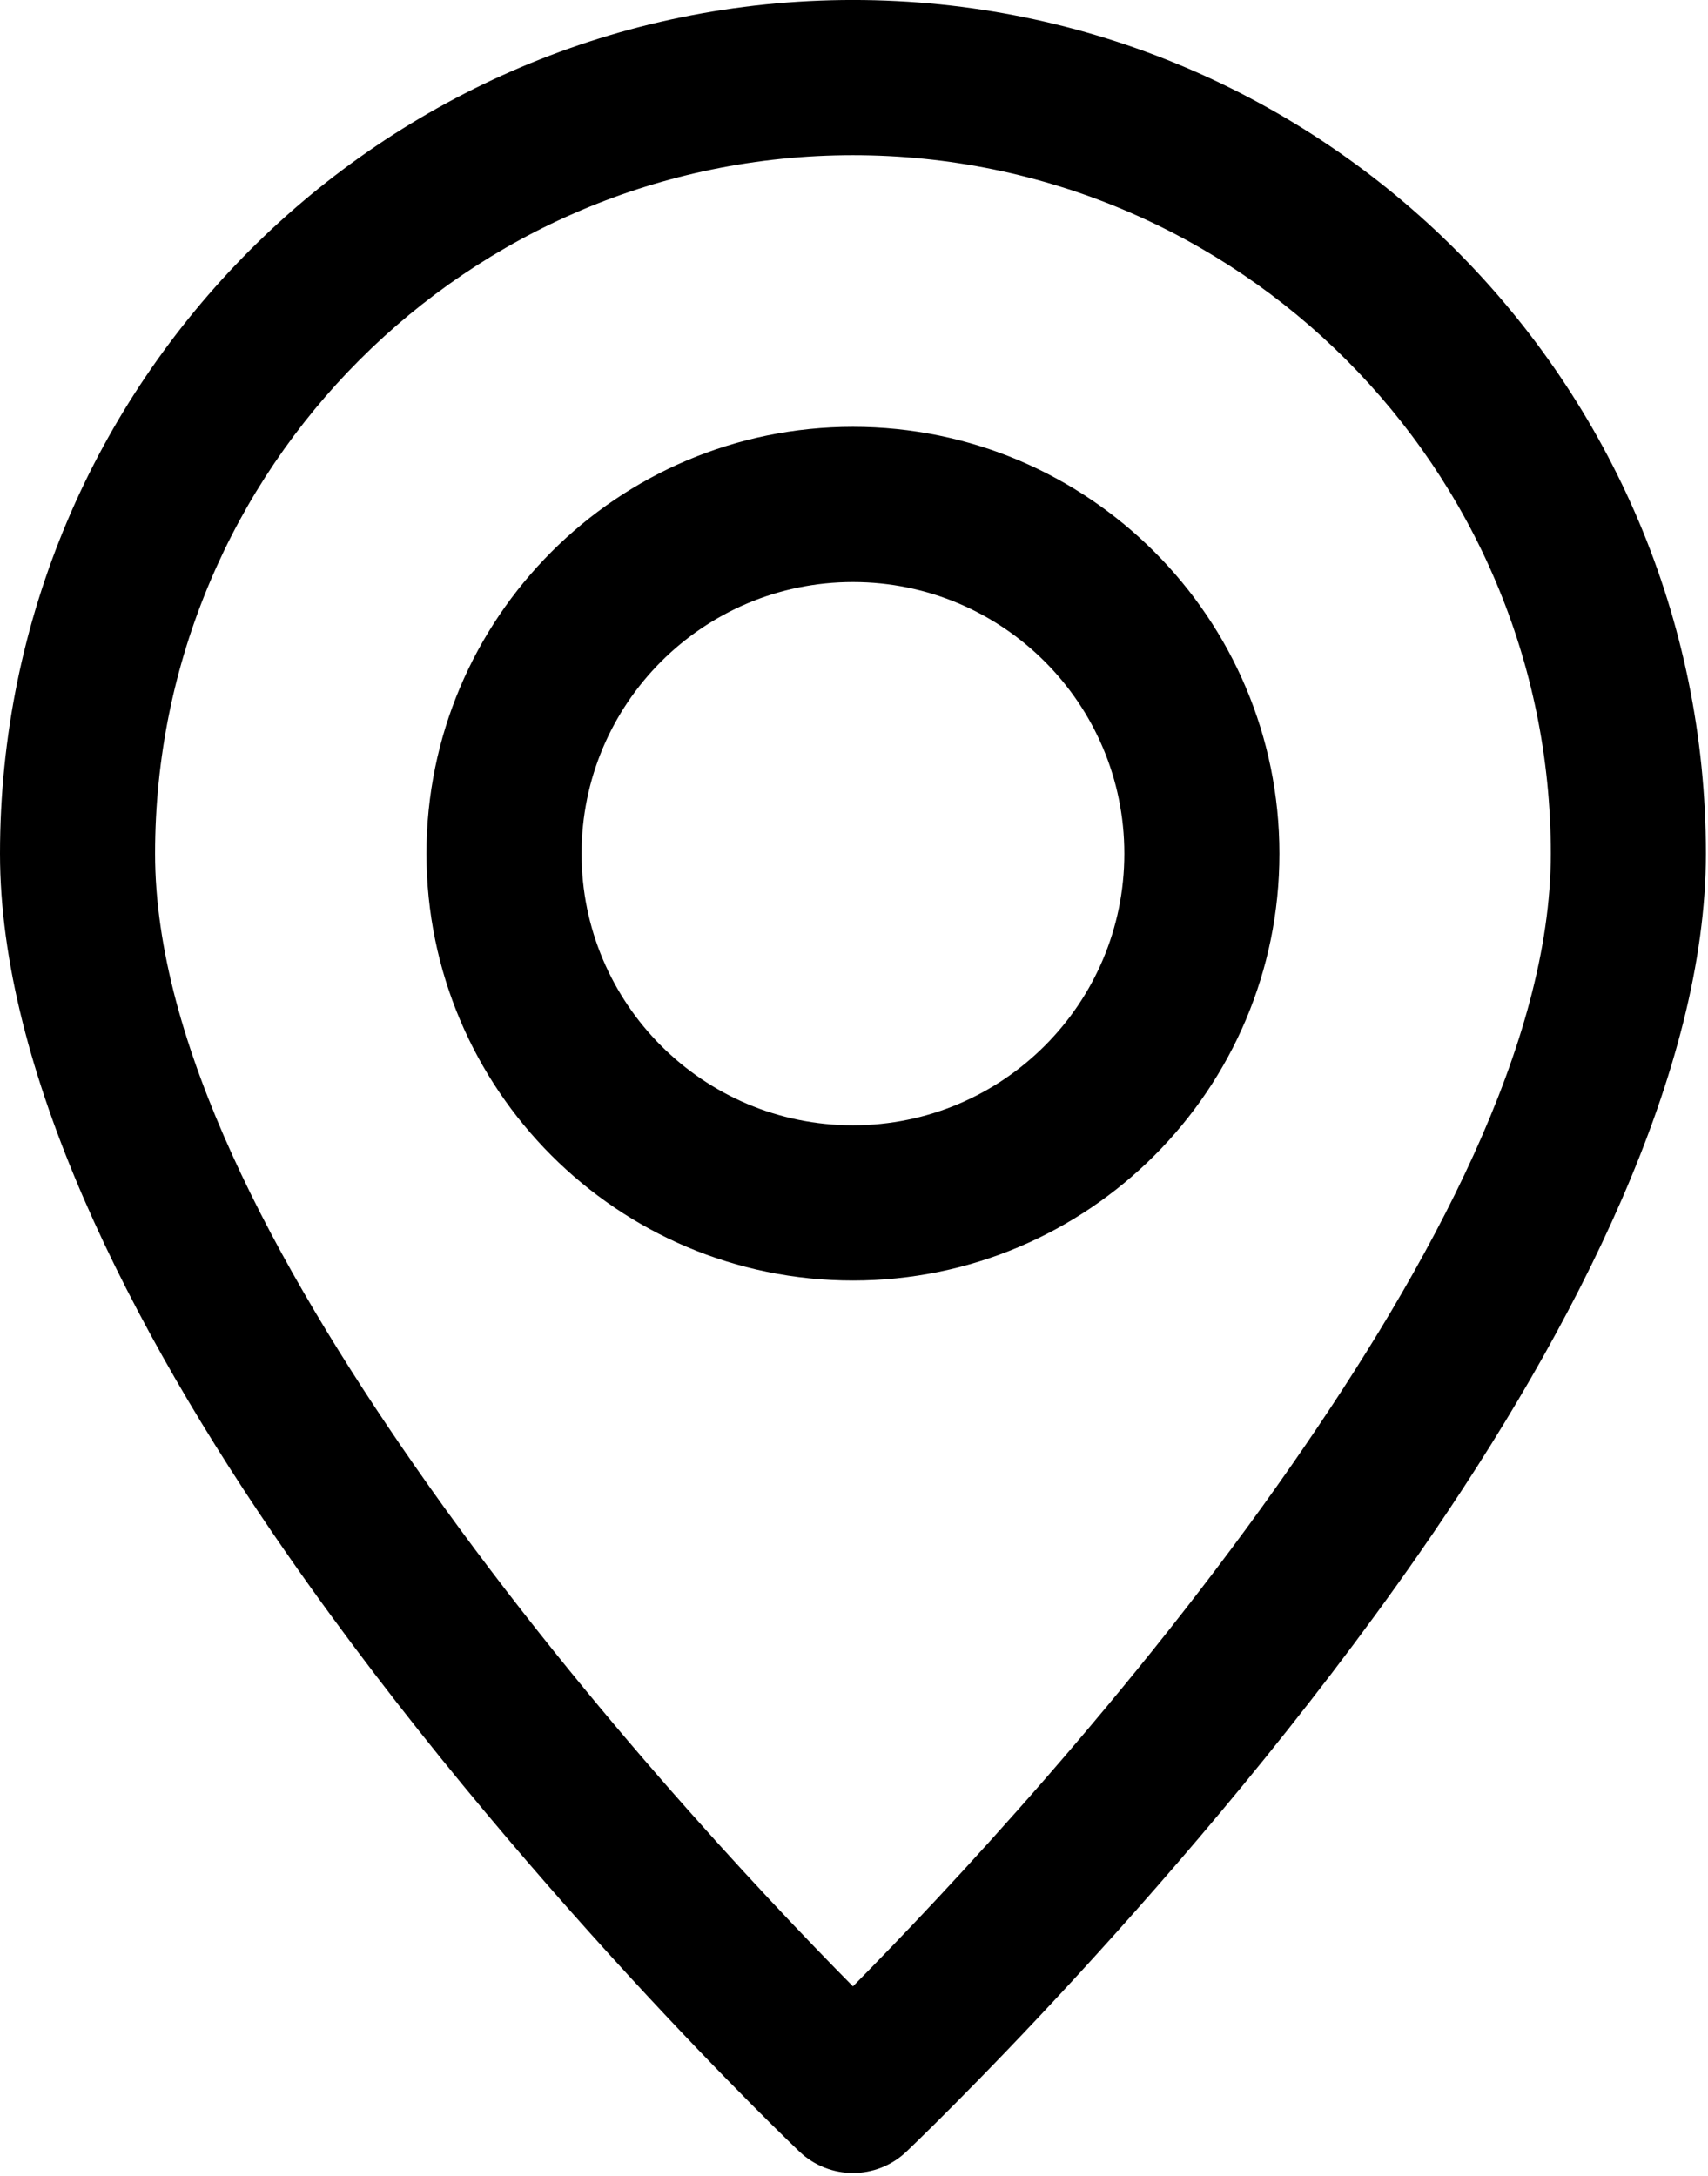 <?xml version="1.0" encoding="UTF-8" standalone="no"?>
<!DOCTYPE svg PUBLIC "-//W3C//DTD SVG 1.1//EN" "http://www.w3.org/Graphics/SVG/1.1/DTD/svg11.dtd">
<svg width="100%" height="100%" viewBox="0 0 585 745" version="1.1" xmlns="http://www.w3.org/2000/svg" xmlns:xlink="http://www.w3.org/1999/xlink" xml:space="preserve" xmlns:serif="http://www.serif.com/" style="fill-rule:evenodd;clip-rule:evenodd;stroke-linejoin:round;stroke-miterlimit:2;">
    <g transform="matrix(1,0,0,1,-2914.11,-2383.78)">
        <g transform="matrix(26.558,0,0,-26.573,2781.32,3183.38)">
            <path d="M16,30.091C9.929,30.091 5,25.162 5,19.091C5,16.313 6.654,13.01 8.699,10.072C11.638,5.848 15.312,2.365 15.312,2.365C15.698,2 16.302,2 16.688,2.365C16.688,2.365 20.362,5.848 23.301,10.072C25.346,13.01 27,16.313 27,19.091C27,25.162 22.071,30.091 16,30.091L16,30.091ZM16,28.091C20.967,28.091 25,24.058 25,19.091C25,16.653 23.454,13.793 21.659,11.214C19.6,8.255 17.165,5.674 16,4.496C14.835,5.674 12.4,8.255 10.341,11.214C8.546,13.793 7,16.653 7,19.091C7,24.058 11.033,28.091 16,28.091L16,28.091ZM16,24.591C12.964,24.591 10.5,22.127 10.5,19.091C10.5,16.055 12.964,13.591 16,13.591C19.036,13.591 21.5,16.055 21.5,19.091C21.5,22.127 19.036,24.591 16,24.591ZM16,22.591C17.932,22.591 19.5,21.023 19.5,19.091C19.5,17.159 17.932,15.591 16,15.591C14.068,15.591 12.5,17.159 12.5,19.091C12.5,21.023 14.068,22.591 16,22.591Z"/>
        </g>
    </g>
</svg>
